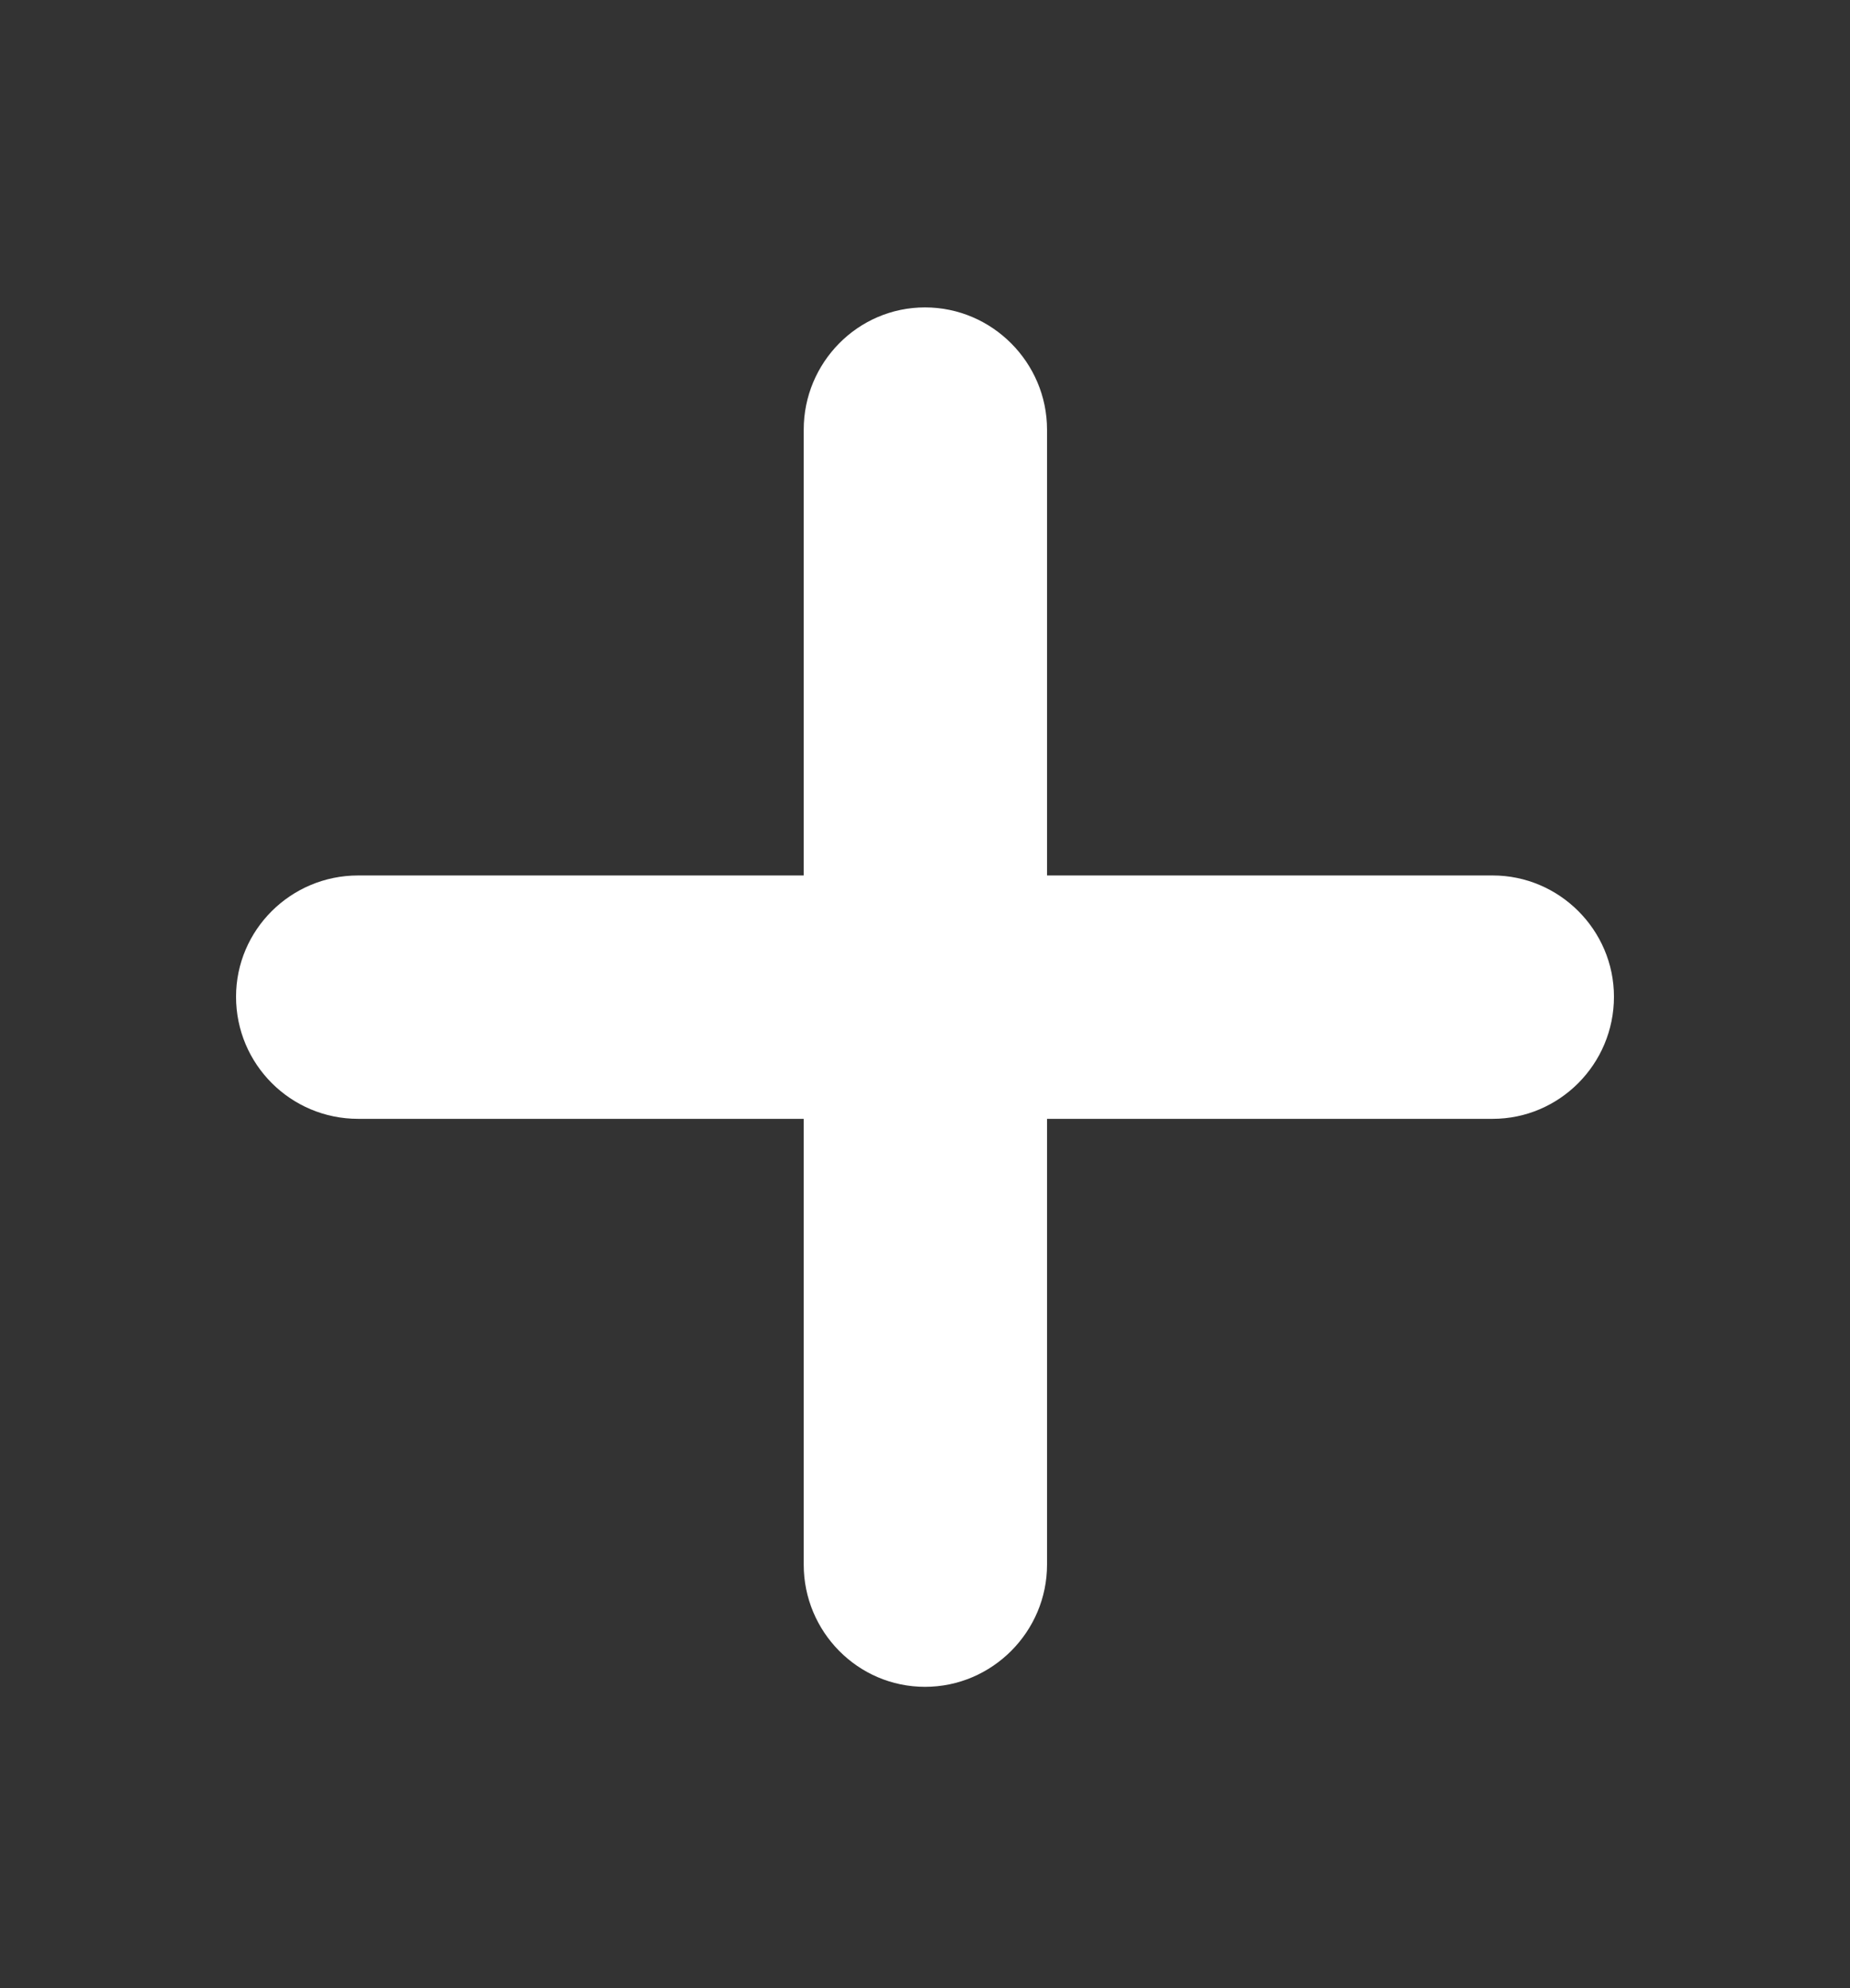 <svg width="27" height="29" viewBox="0 0 27 29" fill="none" xmlns="http://www.w3.org/2000/svg">
    <rect x="0" y="0" width="27" height="29" fill="#333333" stroke="none"/>
    <path d="M3.445 14.539C3.445 13.566 4.242 12.77 5.227 12.77H11.73V6.266C11.73 5.293 12.516 4.484 13.5 4.484C14.484 4.484 15.281 5.293 15.281 6.266V12.77H21.785C22.758 12.77 23.555 13.566 23.555 14.539C23.555 15.523 22.758 16.32 21.785 16.32H15.281V22.824C15.281 23.797 14.484 24.605 13.5 24.605C12.516 24.605 11.73 23.797 11.73 22.824V16.32H5.227C4.242 16.32 3.445 15.523 3.445 14.539Z" fill="white"/>
</svg>